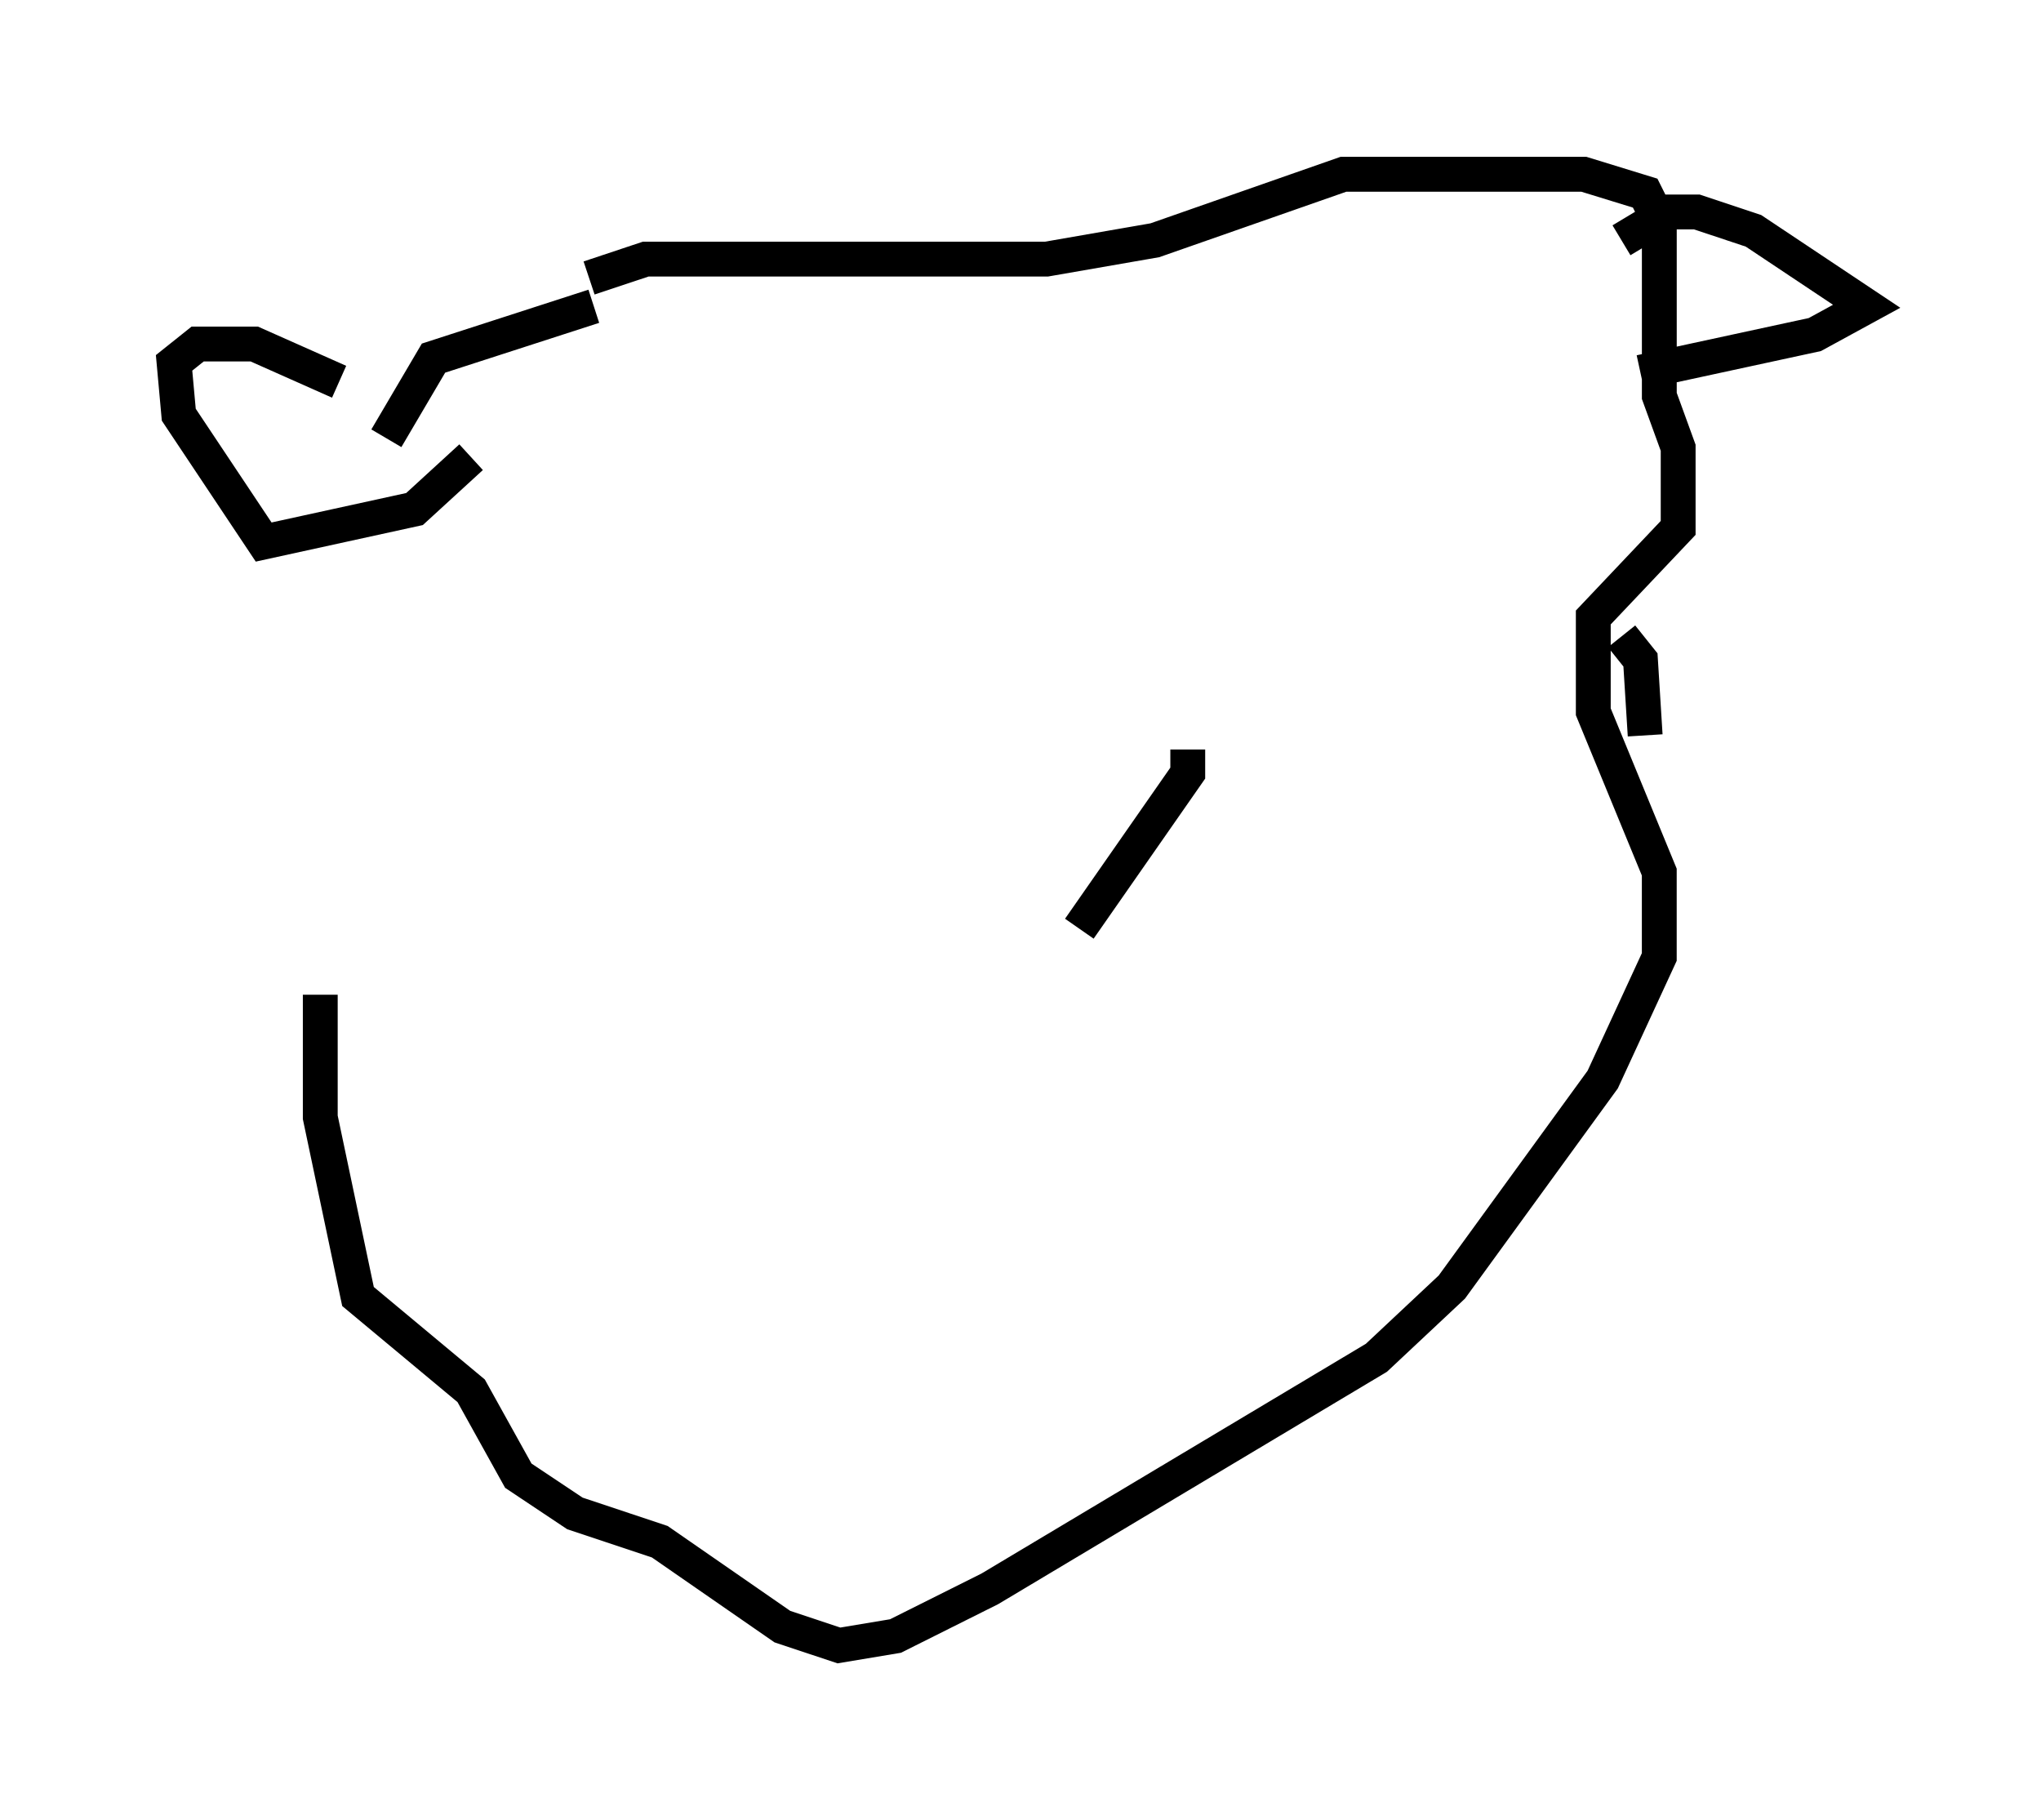 <?xml version="1.0" encoding="utf-8" ?>
<svg baseProfile="full" height="52.219" version="1.1" width="58.579" xmlns="http://www.w3.org/2000/svg" xmlns:ev="http://www.w3.org/2001/xml-events" xmlns:xlink="http://www.w3.org/1999/xlink"><defs /><rect fill="white" height="52.219" width="58.579" x="0" y="0" /><path d="M11.36, 37.205 m-0.271, -24.628 l1.353, -2.3 4.601, -1.488 m29.499, 9.472 l0.541, 0.677 0.135, 2.165 m-30.311, -13.126 l1.624, -0.541 11.502, 0.0 l3.112, -0.541 5.413, -1.894 l6.901, 0.0 1.759, 0.541 l0.406, 0.812 0.0, 5.007 l0.541, 1.488 0.0, 2.3 l-2.436, 2.571 0.0, 2.706 l1.894, 4.601 0.0, 2.436 l-1.624, 3.518 -4.33, 5.954 l-2.165, 2.03 -11.096, 6.631 l-2.706, 1.353 -1.624, 0.271 l-1.624, -0.541 -3.518, -2.436 l-2.436, -0.812 -1.624, -1.083 l-1.353, -2.436 -3.248, -2.706 l-1.083, -5.142 0.0, -3.518 m0.541, -17.591 l-2.436, -1.083 -1.624, 0.0 l-0.677, 0.541 0.135, 1.488 l2.436, 3.654 4.33, -0.947 l1.624, -1.488 m33.017, -6.225 l1.353, -0.812 0.812, 0.0 l1.624, 0.541 3.248, 2.165 l-1.488, 0.812 -5.007, 1.083 m-12.99, 10.825 l0.0, 0.677 -3.112, 4.465 " fill="none" stroke="black" stroke-width="1" /></svg>